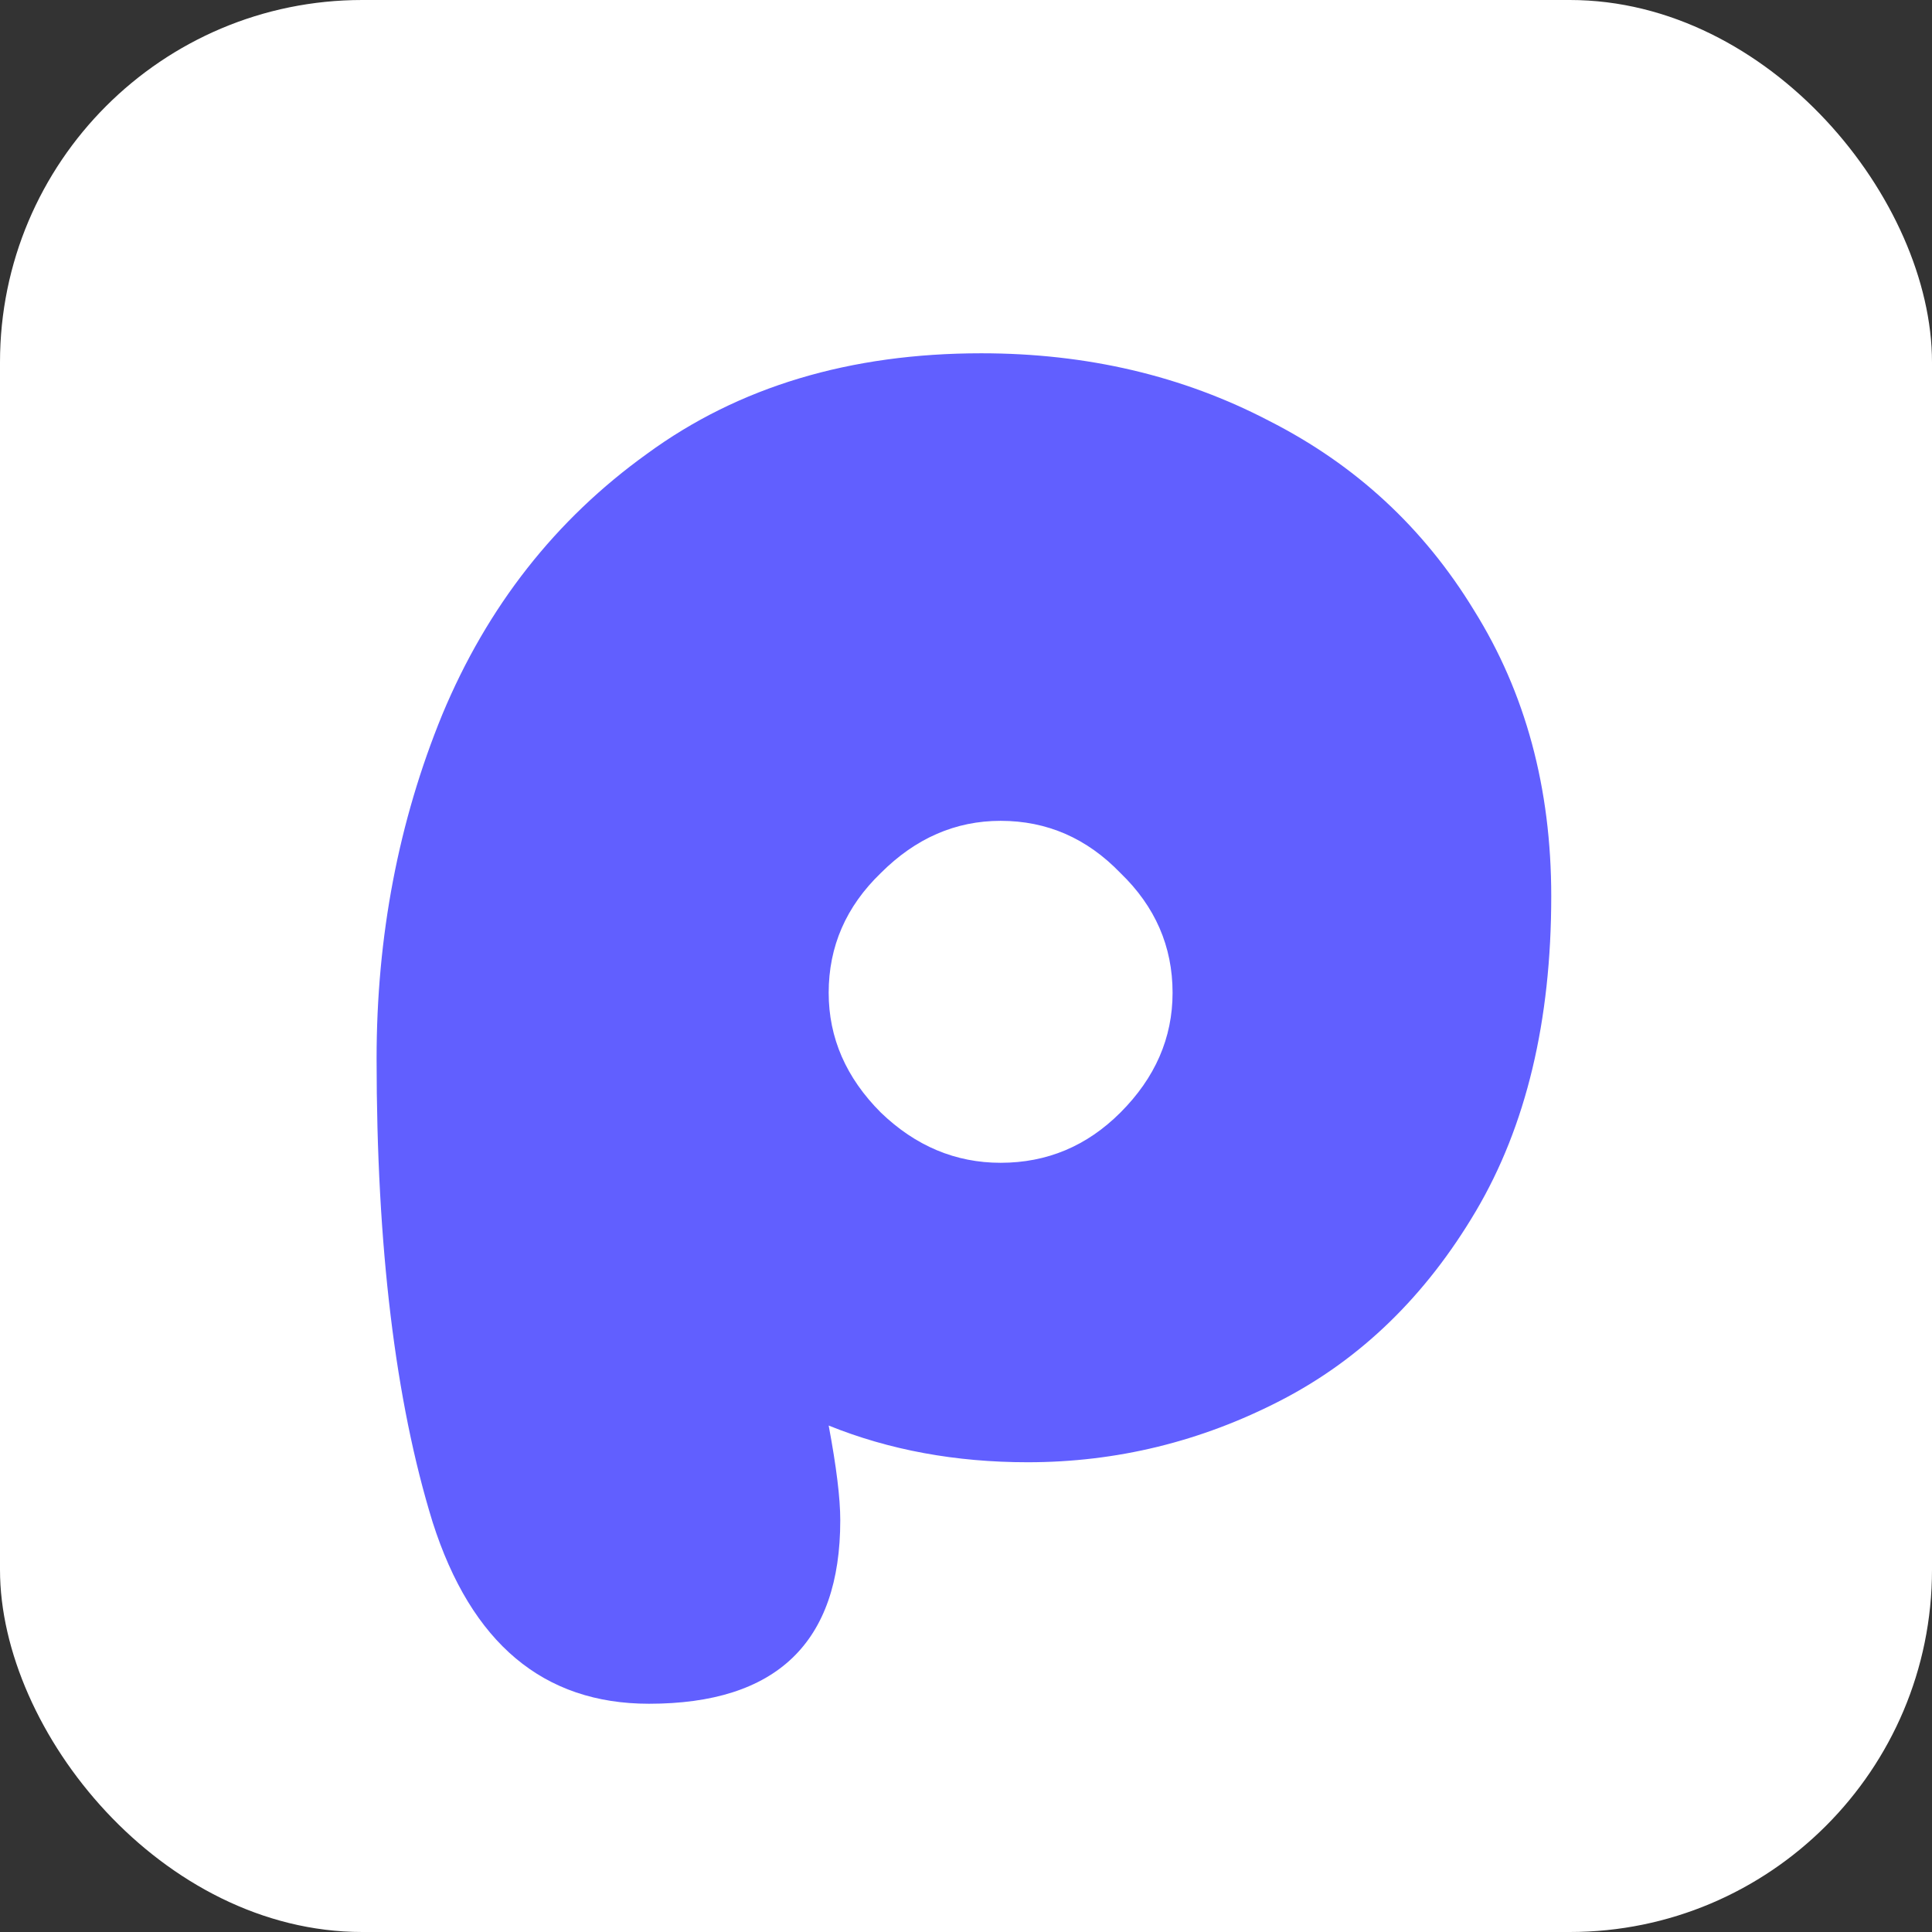 <svg xmlns="http://www.w3.org/2000/svg" version="1.1" xmlns:xlink="http://www.w3.org/1999/xlink" xmlns:svgjs="http://svgjs.dev/svgjs" width="512" height="512"><rect width="100%" height="100%" fill="#333333" stroke="none"/><svg width="512" height="512" viewBox="0 0 512 512" fill="none" xmlns="http://www.w3.org/2000/svg">
<g clip-path="url(#clip0_1802_2)">
<rect width="512" height="512" rx="96" fill="white"></rect>
<path d="M171.992 451.512C144.003 451.512 124.888 435.469 114.648 403.384C104.749 371.299 99.8 330.339 99.8 280.504C99.8 248.077 105.603 217.699 117.208 189.368C129.155 160.696 147.245 137.656 171.48 120.248C195.715 102.499 225.24 93.624 260.056 93.624C288.045 93.624 313.475 99.597 336.344 111.544C359.213 123.149 377.304 139.875 390.616 161.72C404.269 183.565 411.096 208.824 411.096 237.496C411.096 270.605 404.44 298.424 391.128 320.952C377.816 343.48 360.579 360.205 339.416 371.128C318.253 382.051 295.896 387.512 272.344 387.512C253.229 387.512 235.651 384.269 219.608 377.784C221.656 388.707 222.68 397.069 222.68 402.872C222.68 435.299 205.784 451.512 171.992 451.512ZM265.176 308.152C277.464 308.152 288.045 303.715 296.92 294.84C306.136 285.624 310.744 275.043 310.744 263.096C310.744 250.808 306.136 240.227 296.92 231.352C288.045 222.136 277.464 217.528 265.176 217.528C253.229 217.528 242.648 222.136 233.432 231.352C224.216 240.227 219.608 250.808 219.608 263.096C219.608 275.043 224.216 285.624 233.432 294.84C242.648 303.715 253.229 308.152 265.176 308.152Z" fill="#615FFF"></path>
</g>
<defs>
<clipPath id="SvgjsClipPath1001">
<rect width="512" height="512" fill="white"></rect>
</clipPath>
</defs>
</svg><style>@media (prefers-color-scheme: light) { :root { filter: none; } }
@media (prefers-color-scheme: dark) { :root { filter: none; } }
</style></svg>